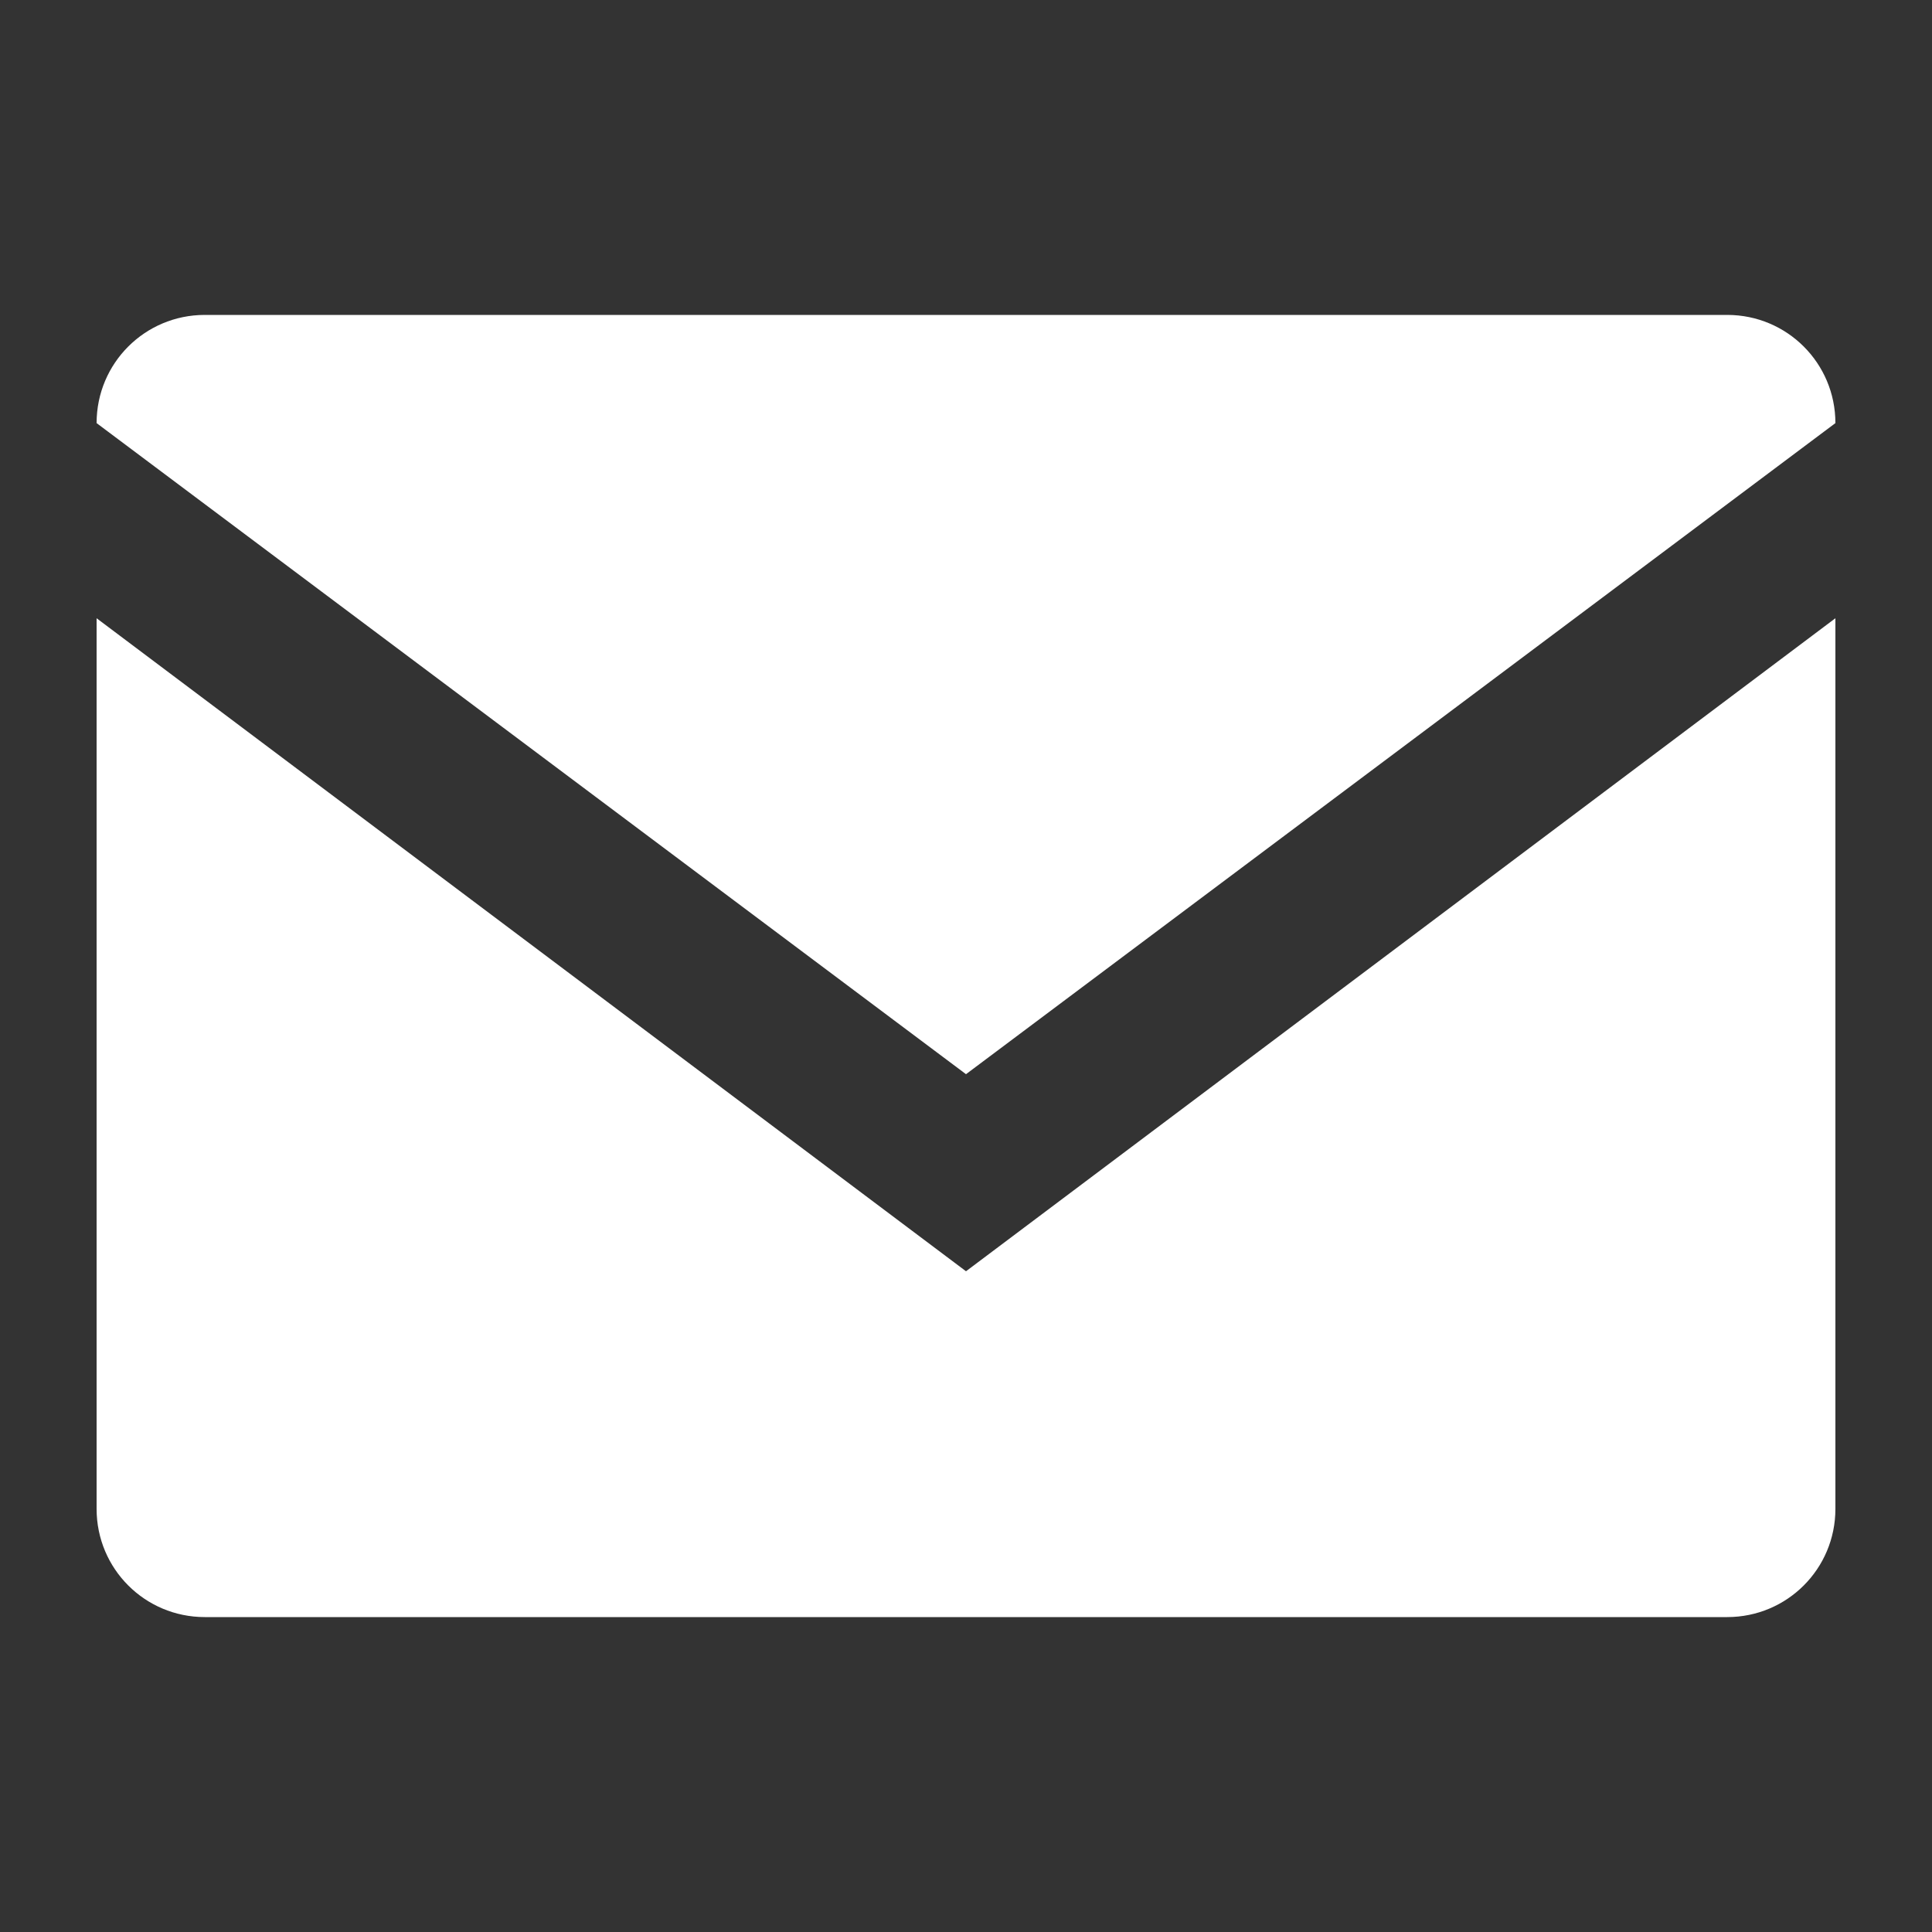 <?xml version="1.0" encoding="utf-8"?>
<!-- Generator: Adobe Illustrator 18.0.0, SVG Export Plug-In . SVG Version: 6.00 Build 0)  -->
<!DOCTYPE svg PUBLIC "-//W3C//DTD SVG 1.1//EN" "http://www.w3.org/Graphics/SVG/1.1/DTD/svg11.dtd">
<svg version="1.1" id="Layer_1" xmlns="http://www.w3.org/2000/svg" xmlns:xlink="http://www.w3.org/1999/xlink" x="0px" y="0px"
	 viewBox="0 0 100 100" enable-background="new 0 0 100 100" xml:space="preserve">
<rect x="0" y="0" width="100" height="100" fill="#333333" stroke="none"/>
<g>
	<path fill="#999999" d="M208.9-39.4c-2.5-1.1-4-2.2-5.5-3c-2.7-1.6-3.9-2.3-3.9-6.9c0-5.9,4.9-9.4,5.2-10.1c1.6-3.3,0.8-6,0.3-7.3
		c3.5-7.7-0.7-14.1-1.6-15.3c-2.3-6.5-7.1-7.9-10.8-7.9c-4.3,0-8.2,1.9-8.3,1.9c-4,1.6-6.7,4.2-8.1,7.7c-2.3,5.6-0.2,11.7,0.5,13.6
		c-1.8,4.4,0.3,7.4,0.4,7.5c0.4,0.4,5.1,4,5.1,9.9c0,5.7-3.1,6.9-7.6,8.2c-4.5,1.5-13.7,4.5-13.7,14.4v1.3h58.7v-1.4
		C219.4-34.7,213.4-37.4,208.9-39.4z M163.6-28c0.8-6.9,7.9-9.3,11.8-10.5c4.5-1.5,9.4-3.1,9.4-10.8c0-6.5-4.6-10.7-5.7-11.6
		c-0.3-0.5-1.1-2.4,0.2-5.2l0.3-0.6l-0.3-0.5c0-0.1-2.9-6.6-0.7-12.1c1.1-2.8,3.3-4.8,6.7-6.2c0,0,3.5-1.7,7.2-1.7
		c4.2,0,6.9,2,8.4,6.5c0.2,0.3,4.9,6.3,1.3,13.5l-0.3,0.7l0.4,0.6c0,0,1.3,2.2,0,5.1c-1.2,1-5.6,5.1-5.6,11.5c0,5.9,2,7.3,5.3,9.2
		c1.5,0.9,3.4,2,5.7,3.1c3.9,1.8,8.3,3.8,9,9H163.6z"/>
	<path fill="#999999" d="M235.6-30.6h-13.9c-0.3-1-0.6-1.9-1.1-2.7h12.1c-0.7-4.3-4.3-5.9-7.6-7.4c-2-0.9-3.6-1.9-4.9-2.7
		c-2.4-1.4-4.6-2.7-4.6-8.1c0-5.5,3.8-9.2,4.8-10.1c1-2.3,0-4.1-0.1-4.2l-0.4-0.6l0.3-0.7c3-6-0.8-11-1.1-11.4
		c-1.2-3.8-3.5-5.5-7-5.5c-3.1,0-6,1.5-6.1,1.5c0,0,0,0,0,0c-0.1-0.3-0.3-0.5-0.4-0.7c-0.2-0.6-0.5-1.2-0.8-1.7c0,0,0.1-0.1,0.1-0.1
		c0,0,3.4-1.7,7.2-1.7c3.2,0,7.4,1.2,9.4,6.9c0.8,1.1,4.4,6.6,1.5,13.3c0.4,1.1,1.1,3.5-0.3,6.3c-0.3,0.6-4.5,3.5-4.5,8.6
		c0,3.9,0.9,4.4,3.2,5.8c1.2,0.7,2.5,1.6,4.7,2.6c3.8,1.8,9.1,4.2,9.2,11.2L235.6-30.6z"/>
	<path fill="#999999" d="M145.6-32c0.1-7,5.4-9.4,9.2-11.2c2.2-0.9,3.5-1.9,4.7-2.6c2.3-1.3,3.2-1.9,3.2-5.8c0-5.1-4.2-8-4.5-8.6
		c-1.3-2.8-0.7-5.2-0.3-6.3c-2.9-6.7,0.6-12.1,1.5-13.3c2-5.7,6.2-6.9,9.4-6.9c3.8,0,7.1,1.7,7.2,1.7c0.1,0,0.1,0,0.1,0.1
		c-0.3,0.5-0.5,1.1-0.8,1.7c-0.1,0.2-0.3,0.4-0.4,0.7c0,0,0,0,0,0c0,0-2.9-1.5-6.1-1.5c-3.5,0-5.8,1.8-7,5.5
		c-0.3,0.4-4.1,5.4-1.1,11.4l0.3,0.7l-0.4,0.6c-0.1,0.1-1.1,1.9-0.1,4.2c1.1,0.9,4.8,4.6,4.8,10.1c0,5.4-2.1,6.7-4.6,8.1
		c-1.3,0.8-2.9,1.8-4.9,2.7c-3.2,1.5-6.9,3.1-7.6,7.4h12.1c-0.4,0.8-0.8,1.8-1.1,2.7h-13.9L145.6-32z"/>
</g>
<g>
	<path fill="#999999" d="M-83.8,194.2c0,24.9-20.1,45-45,45s-45-20.1-45-45c0-24.9,20.1-45,45-45S-83.8,169.3-83.8,194.2z
		 M-87,194.2c0-23.1-18.7-41.8-41.8-41.8s-41.8,18.7-41.8,41.8c0,23.1,18.7,41.8,41.8,41.8S-87,217.3-87,194.2z M-103.1,194.2
		c0,14.2-11.5,25.7-25.7,25.7s-25.7-11.5-25.7-25.7c0-14.2,11.5-25.7,25.7-25.7S-103.1,180-103.1,194.2z M-106.3,194.2
		c0-12.4-10.1-22.5-22.5-22.5s-22.5,10.1-22.5,22.5c0,12.4,10.1,22.5,22.5,22.5S-106.3,206.7-106.3,194.2z M-122.3,194.2
		c0,3.6-2.9,6.4-6.4,6.4s-6.4-2.9-6.4-6.4c0-3.6,2.9-6.4,6.4-6.4S-122.3,190.7-122.3,194.2z"/>
</g>
<g>
	<path fill="#999999" d="M267,168.5v51.4c0,1.8-1.5,3.2-3.2,3.2h-83.6c-1.8,0-3.2-1.4-3.2-3.2v-51.4c0-1.8,1.5-3.2,3.2-3.2h83.6
		C265.5,165.3,267,166.7,267,168.5z M180.2,218.9l24.7-24.7l-24.7-24.7V218.9z M183.7,168.5l36,36c0.7,0.6,1.5,1,2.3,1
		s1.7-0.4,2.3-1l36-36H183.7z M260.3,219.9l-23.5-23.5l-10.4,10.4c-1.2,1.2-2.9,1.8-4.5,1.8c-1.6,0-3.2-0.6-4.5-1.8l-10.3-10.4
		l-23.5,23.5H260.3z M263.8,169.5l-24.7,24.7l24.7,24.7V169.5z"/>
</g>
<g>
	<path fill-rule="evenodd" clip-rule="evenodd" fill="#999999" d="M-133.7-78.1c12.4-15.2,39.2-16.5,55.9-6.1c1.4-1,2.9-1.9,4.2-2.6
		c1.5-0.9,3.1,0.1,3.2,1.6l0.2,7.1c5.8,5.6,8.3,9.5,16.7,12.1c1.3-2.1,4.3-0.6,3.8,1.6l-3,14.8c-0.1,0.5-0.3,0.9-0.8,1.3
		c-9,7.2-14.8,10-26.9,12.1l-2.8,9.9l0,0c-0.8,3-9.1,2.2-11.9,1.4l0,0c-0.7-0.2-1.3-0.8-1.5-1.6l-1.8-8.9c-5.7,0.8-9.6,0.2-14.9-1.7
		l-2.1,10.5c-0.1,0.8-0.7,1.5-1.5,1.7c-2.8,0.8-11.2,1.5-12-1.5c-2.3-9.6-10.3-28.2-10.3-36.5c0-4.6,1.4-8.9,3.9-12.8
		c-6.1-5.4-5.6-14.7,1.5-15c6.8-0.3,6.7,7.9,3.5,7c-2.3-0.7,0.5-3-2.1-3.9C-137.1-89.2-138.6-82.7-133.7-78.1L-133.7-78.1z M-76-67
		c5.8,0,5.8,8.8,0,8.8C-81.8-58.2-81.8-67-76-67L-76-67z M-71-73c-0.3,1.3-1,2.7-2.7,2.3c-3.1-0.8-0.4-3.9-0.6-10.8
		c-5.9,3.9-5.9,7.6-8.5,6c-2.5-1.5,0.3-4.5,1.6-5.8c-7.2-4.1-15-5.3-22.8-5.3c-15.1,0-31,9.2-31,23.7c0,6.9,7.5,25.3,9.9,34.3l5.9,0
		c0.8-3.9,1.6-7.8,2.4-11.7c0.8-3.8,5.4,0.2,11.2,1c6.3,0.8,10.5-2.1,11,1.3l1.9,9.5l5.9,0l4.7-16.6c0.3-1.1,1.5-1.8,2.6-1.4
		c2.6,0.7,1.1,3.7,0.5,5.9c5-1,8.7-2.1,11.9-3.6c3.7-1.7,6.8-3.9,10.5-6.8l2.2-10.7C-63-64.4-65.8-67.7-71-73L-71-73z M-126.5-24.9
		c-0.3,0.1-0.6,0.1-0.9,0L-126.5-24.9L-126.5-24.9z"/>
	<path fill-rule="evenodd" clip-rule="evenodd" fill="#999999" d="M-96.9-77.9c-4.5-1.1-9.4-1.1-14,0.1c-2.7,0.7-3.7-3.4-1.1-4.1
		c5.2-1.4,10.8-1.4,16-0.1C-93.2-81.3-94.2-77.3-96.9-77.9L-96.9-77.9z"/>
</g>
<g>
	<path fill="#FFFFFF" d="M5,21.9c0-3.1,2.5-5.6,5.6-5.6h78.8c3.1,0,5.6,2.5,5.6,5.6L50,55.6L5,21.9z M95,32v46.1
		c0,3.1-2.5,5.6-5.6,5.6H10.6c-3.1,0-5.6-2.5-5.6-5.6V32l45,33.8L95,32z"/>
</g>
<g>
	<path d="M329-18.7c-1.1,0-1.9-0.8-1.9-1.9v-31.9h-31.9c-1.1,0-1.9-0.8-1.9-1.9V-73c0-1.1,0.8-1.9,1.9-1.9h31.9v-31.9
		c0-1.1,0.8-1.9,1.9-1.9h18.7c1.1,0,1.9,0.8,1.9,1.9v31.9h31.9c1.1,0,1.9,0.8,1.9,1.9v18.7c0,1.1-0.8,1.9-1.9,1.9h-31.9v31.9
		c0,1.1-0.8,1.9-1.9,1.9H329z"/>
</g>
</svg>

